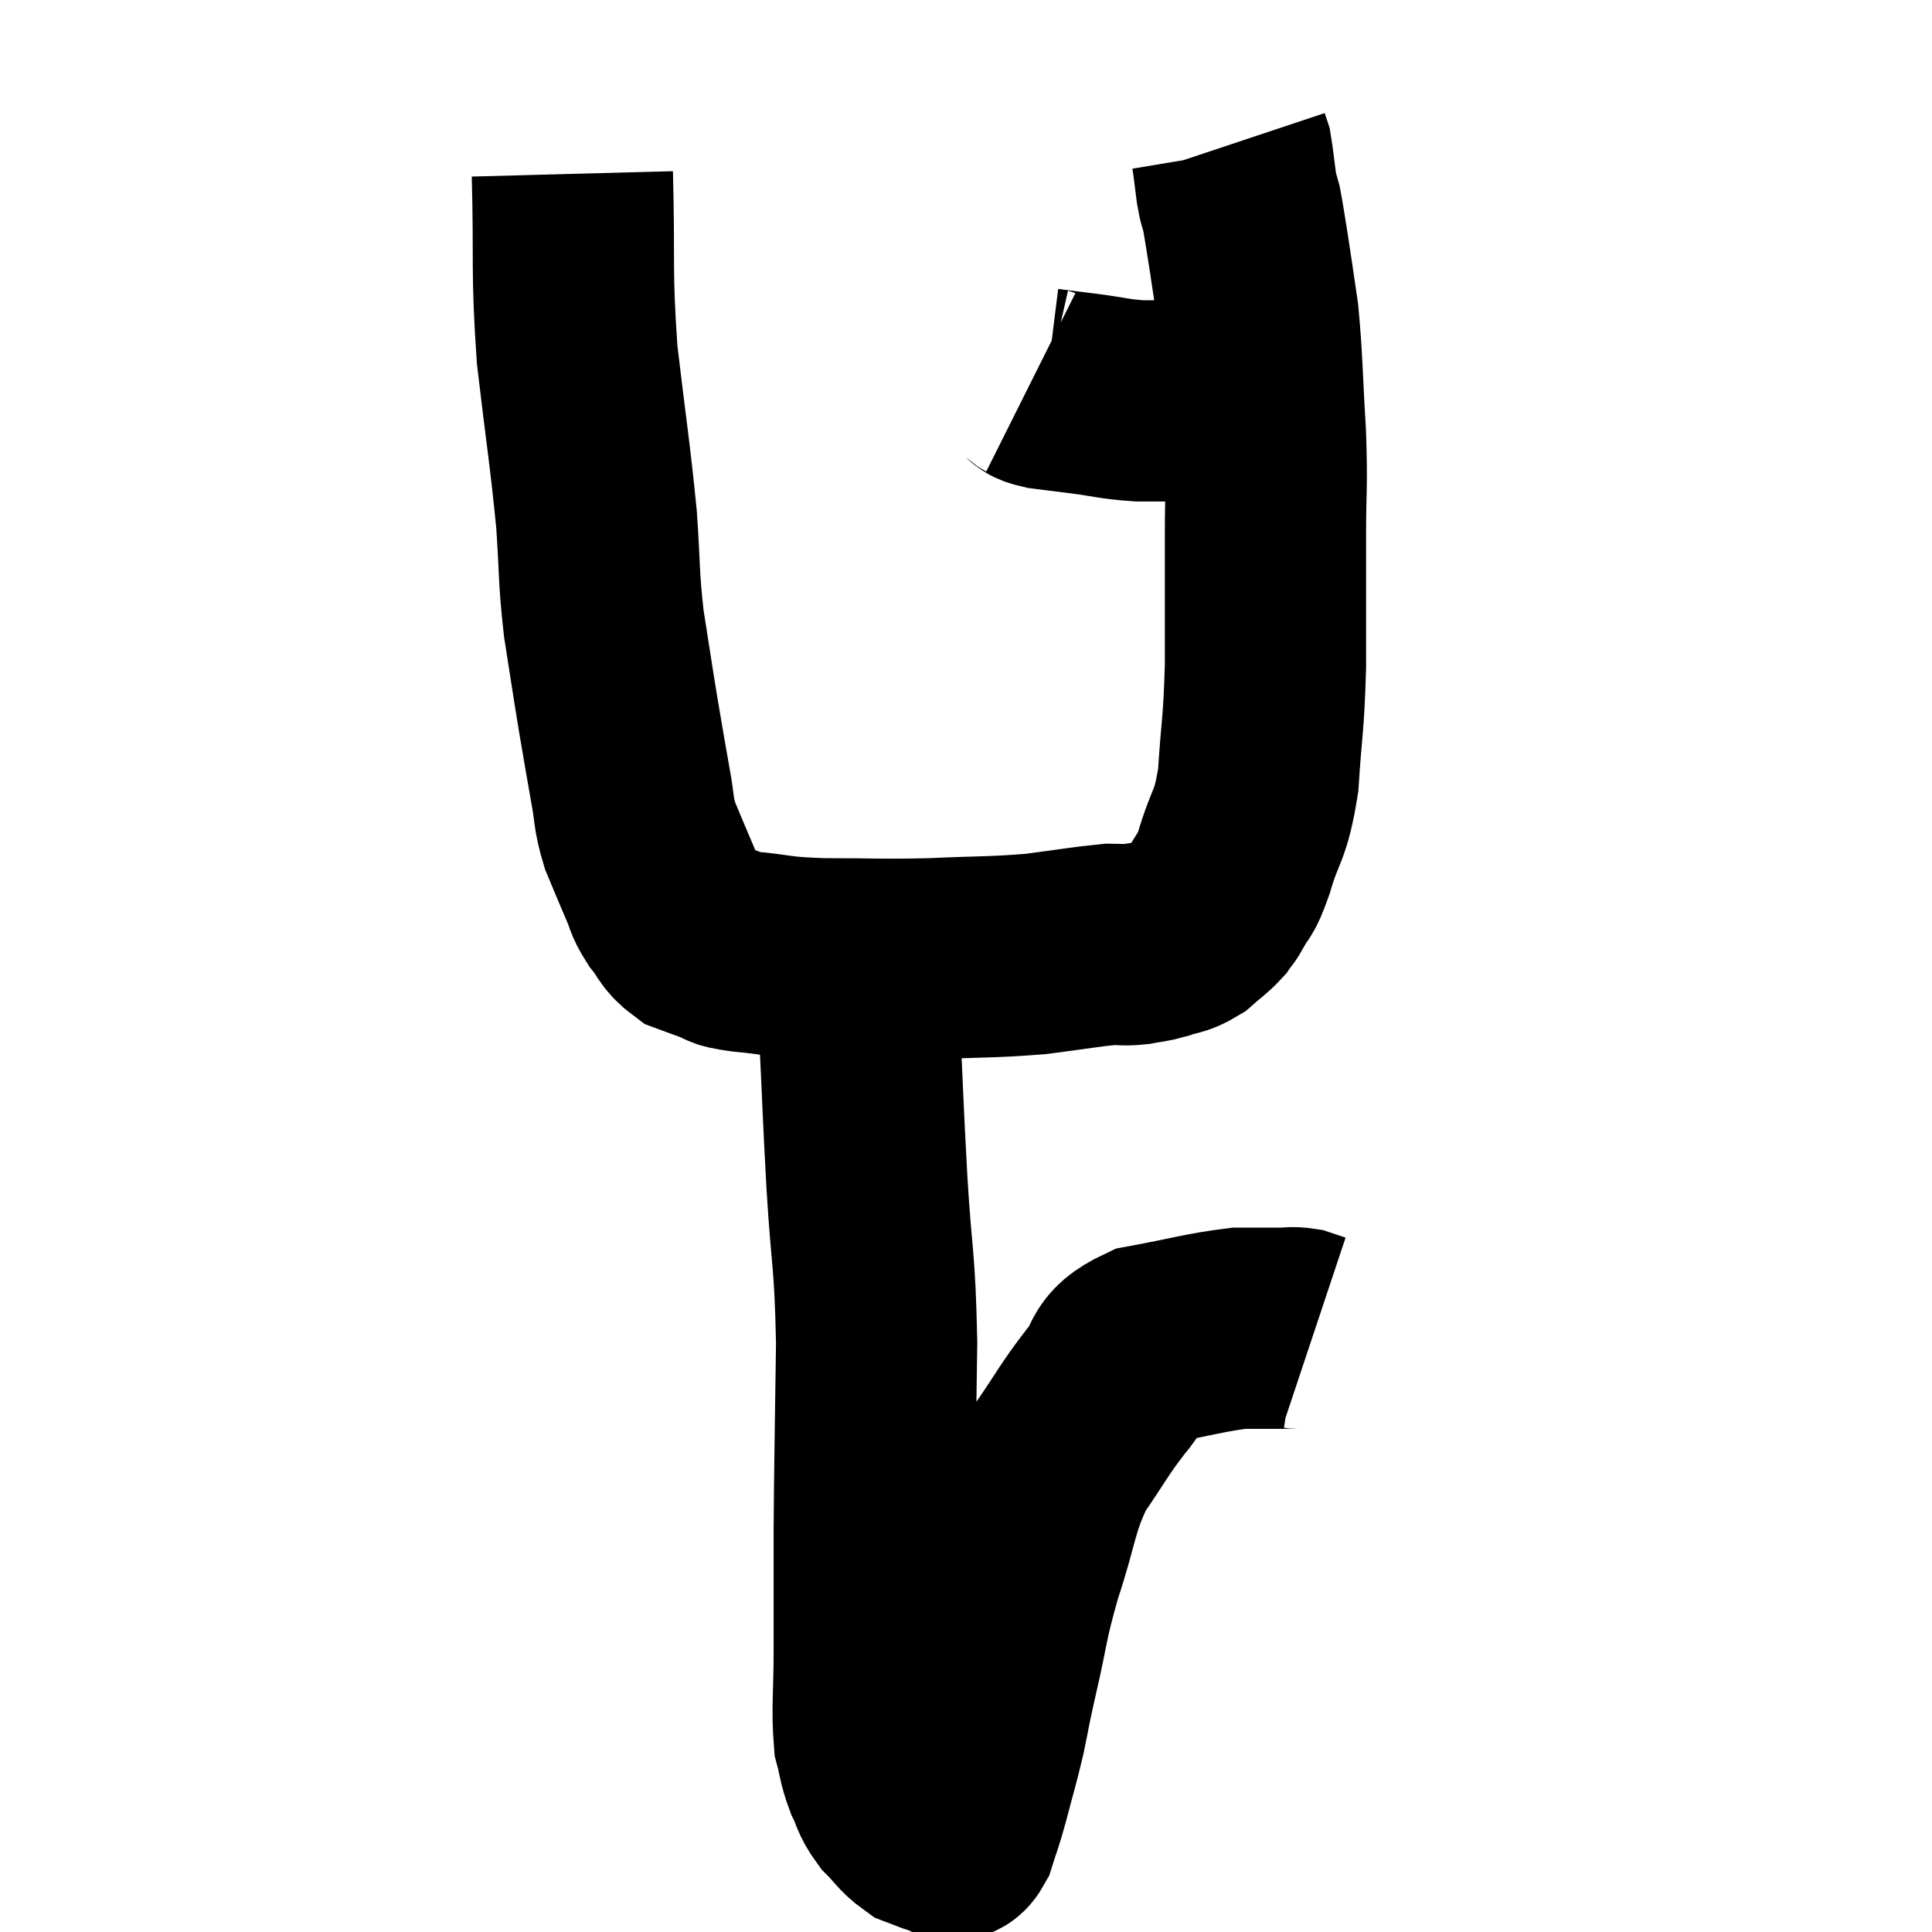 <svg width="48" height="48" viewBox="0 0 48 48" xmlns="http://www.w3.org/2000/svg"><path d="M 14.22 4.32 C 14.28 6.57, 14.19 6.675, 14.34 8.82 C 14.58 10.86, 14.655 11.235, 14.82 12.9 C 14.91 14.19, 14.865 14.265, 15 15.48 C 15.18 16.62, 15.195 16.755, 15.36 17.76 C 15.51 18.63, 15.525 18.75, 15.66 19.5 C 15.78 20.13, 15.72 20.16, 15.9 20.76 C 16.14 21.33, 16.185 21.45, 16.38 21.9 C 16.53 22.23, 16.47 22.23, 16.68 22.56 C 16.95 22.89, 16.92 22.995, 17.22 23.22 C 17.55 23.34, 17.565 23.355, 17.88 23.46 C 18.18 23.55, 17.85 23.55, 18.48 23.64 C 19.44 23.73, 19.23 23.775, 20.4 23.82 C 21.78 23.82, 21.825 23.85, 23.16 23.82 C 24.45 23.76, 24.63 23.79, 25.74 23.7 C 26.67 23.58, 26.985 23.52, 27.6 23.46 C 27.9 23.46, 27.9 23.49, 28.2 23.46 C 28.5 23.4, 28.485 23.43, 28.8 23.34 C 29.13 23.22, 29.16 23.28, 29.46 23.1 C 29.73 22.86, 29.805 22.83, 30 22.62 C 30.12 22.44, 30.075 22.56, 30.24 22.26 C 30.45 21.84, 30.405 22.14, 30.66 21.42 C 30.96 20.4, 31.065 20.595, 31.26 19.38 C 31.35 17.97, 31.395 18.075, 31.44 16.56 C 31.44 14.94, 31.44 14.76, 31.44 13.32 C 31.44 12.06, 31.485 12.165, 31.44 10.8 C 31.35 9.33, 31.365 9, 31.26 7.86 C 31.14 7.05, 31.125 6.915, 31.02 6.24 C 30.93 5.7, 30.915 5.55, 30.84 5.16 C 30.78 4.92, 30.78 5.025, 30.72 4.68 C 30.66 4.23, 30.645 4.05, 30.6 3.78 C 30.57 3.69, 30.555 3.645, 30.54 3.6 C 30.54 3.6, 30.54 3.6, 30.54 3.6 L 30.54 3.6" fill="none" stroke="black" stroke-width="5"></path><path d="M 25.62 9.48 C 25.8 9.57, 25.65 9.585, 25.98 9.66 C 26.46 9.72, 26.355 9.705, 26.94 9.78 C 27.63 9.87, 27.66 9.915, 28.32 9.96 C 28.95 9.96, 28.995 9.96, 29.58 9.96 C 30.12 9.96, 30.27 9.96, 30.66 9.96 C 30.9 9.96, 30.945 9.96, 31.14 9.96 C 31.29 9.96, 31.335 9.96, 31.44 9.96 L 31.56 9.96" fill="none" stroke="black" stroke-width="5"></path><path d="M 20.88 24 C 21.12 24.84, 21.195 24.33, 21.36 25.68 C 21.45 27.54, 21.435 27.48, 21.54 29.4 C 21.66 31.38, 21.735 31.215, 21.78 33.36 C 21.75 35.67, 21.735 36.06, 21.72 37.98 C 21.72 39.51, 21.72 39.735, 21.72 41.04 C 21.72 42.12, 21.66 42.435, 21.72 43.2 C 21.84 43.65, 21.81 43.695, 21.96 44.1 C 22.14 44.46, 22.08 44.49, 22.32 44.82 C 22.62 45.12, 22.65 45.225, 22.92 45.42 C 23.16 45.51, 23.25 45.555, 23.4 45.6 C 23.46 45.6, 23.43 45.6, 23.52 45.6 C 23.64 45.6, 23.625 45.84, 23.76 45.6 C 23.91 45.12, 23.88 45.285, 24.06 44.64 C 24.27 43.83, 24.3 43.785, 24.48 43.02 C 24.63 42.3, 24.555 42.585, 24.78 41.58 C 25.08 40.29, 25.005 40.32, 25.38 39 C 25.83 37.65, 25.755 37.41, 26.28 36.3 C 26.88 35.43, 26.925 35.28, 27.48 34.56 C 27.99 33.99, 27.675 33.81, 28.5 33.42 C 29.64 33.21, 29.94 33.105, 30.78 33 C 31.32 33, 31.485 33, 31.86 33 C 32.07 33, 32.085 32.97, 32.28 33 L 32.64 33.12" fill="none" stroke="black" stroke-width="5"></path></svg>